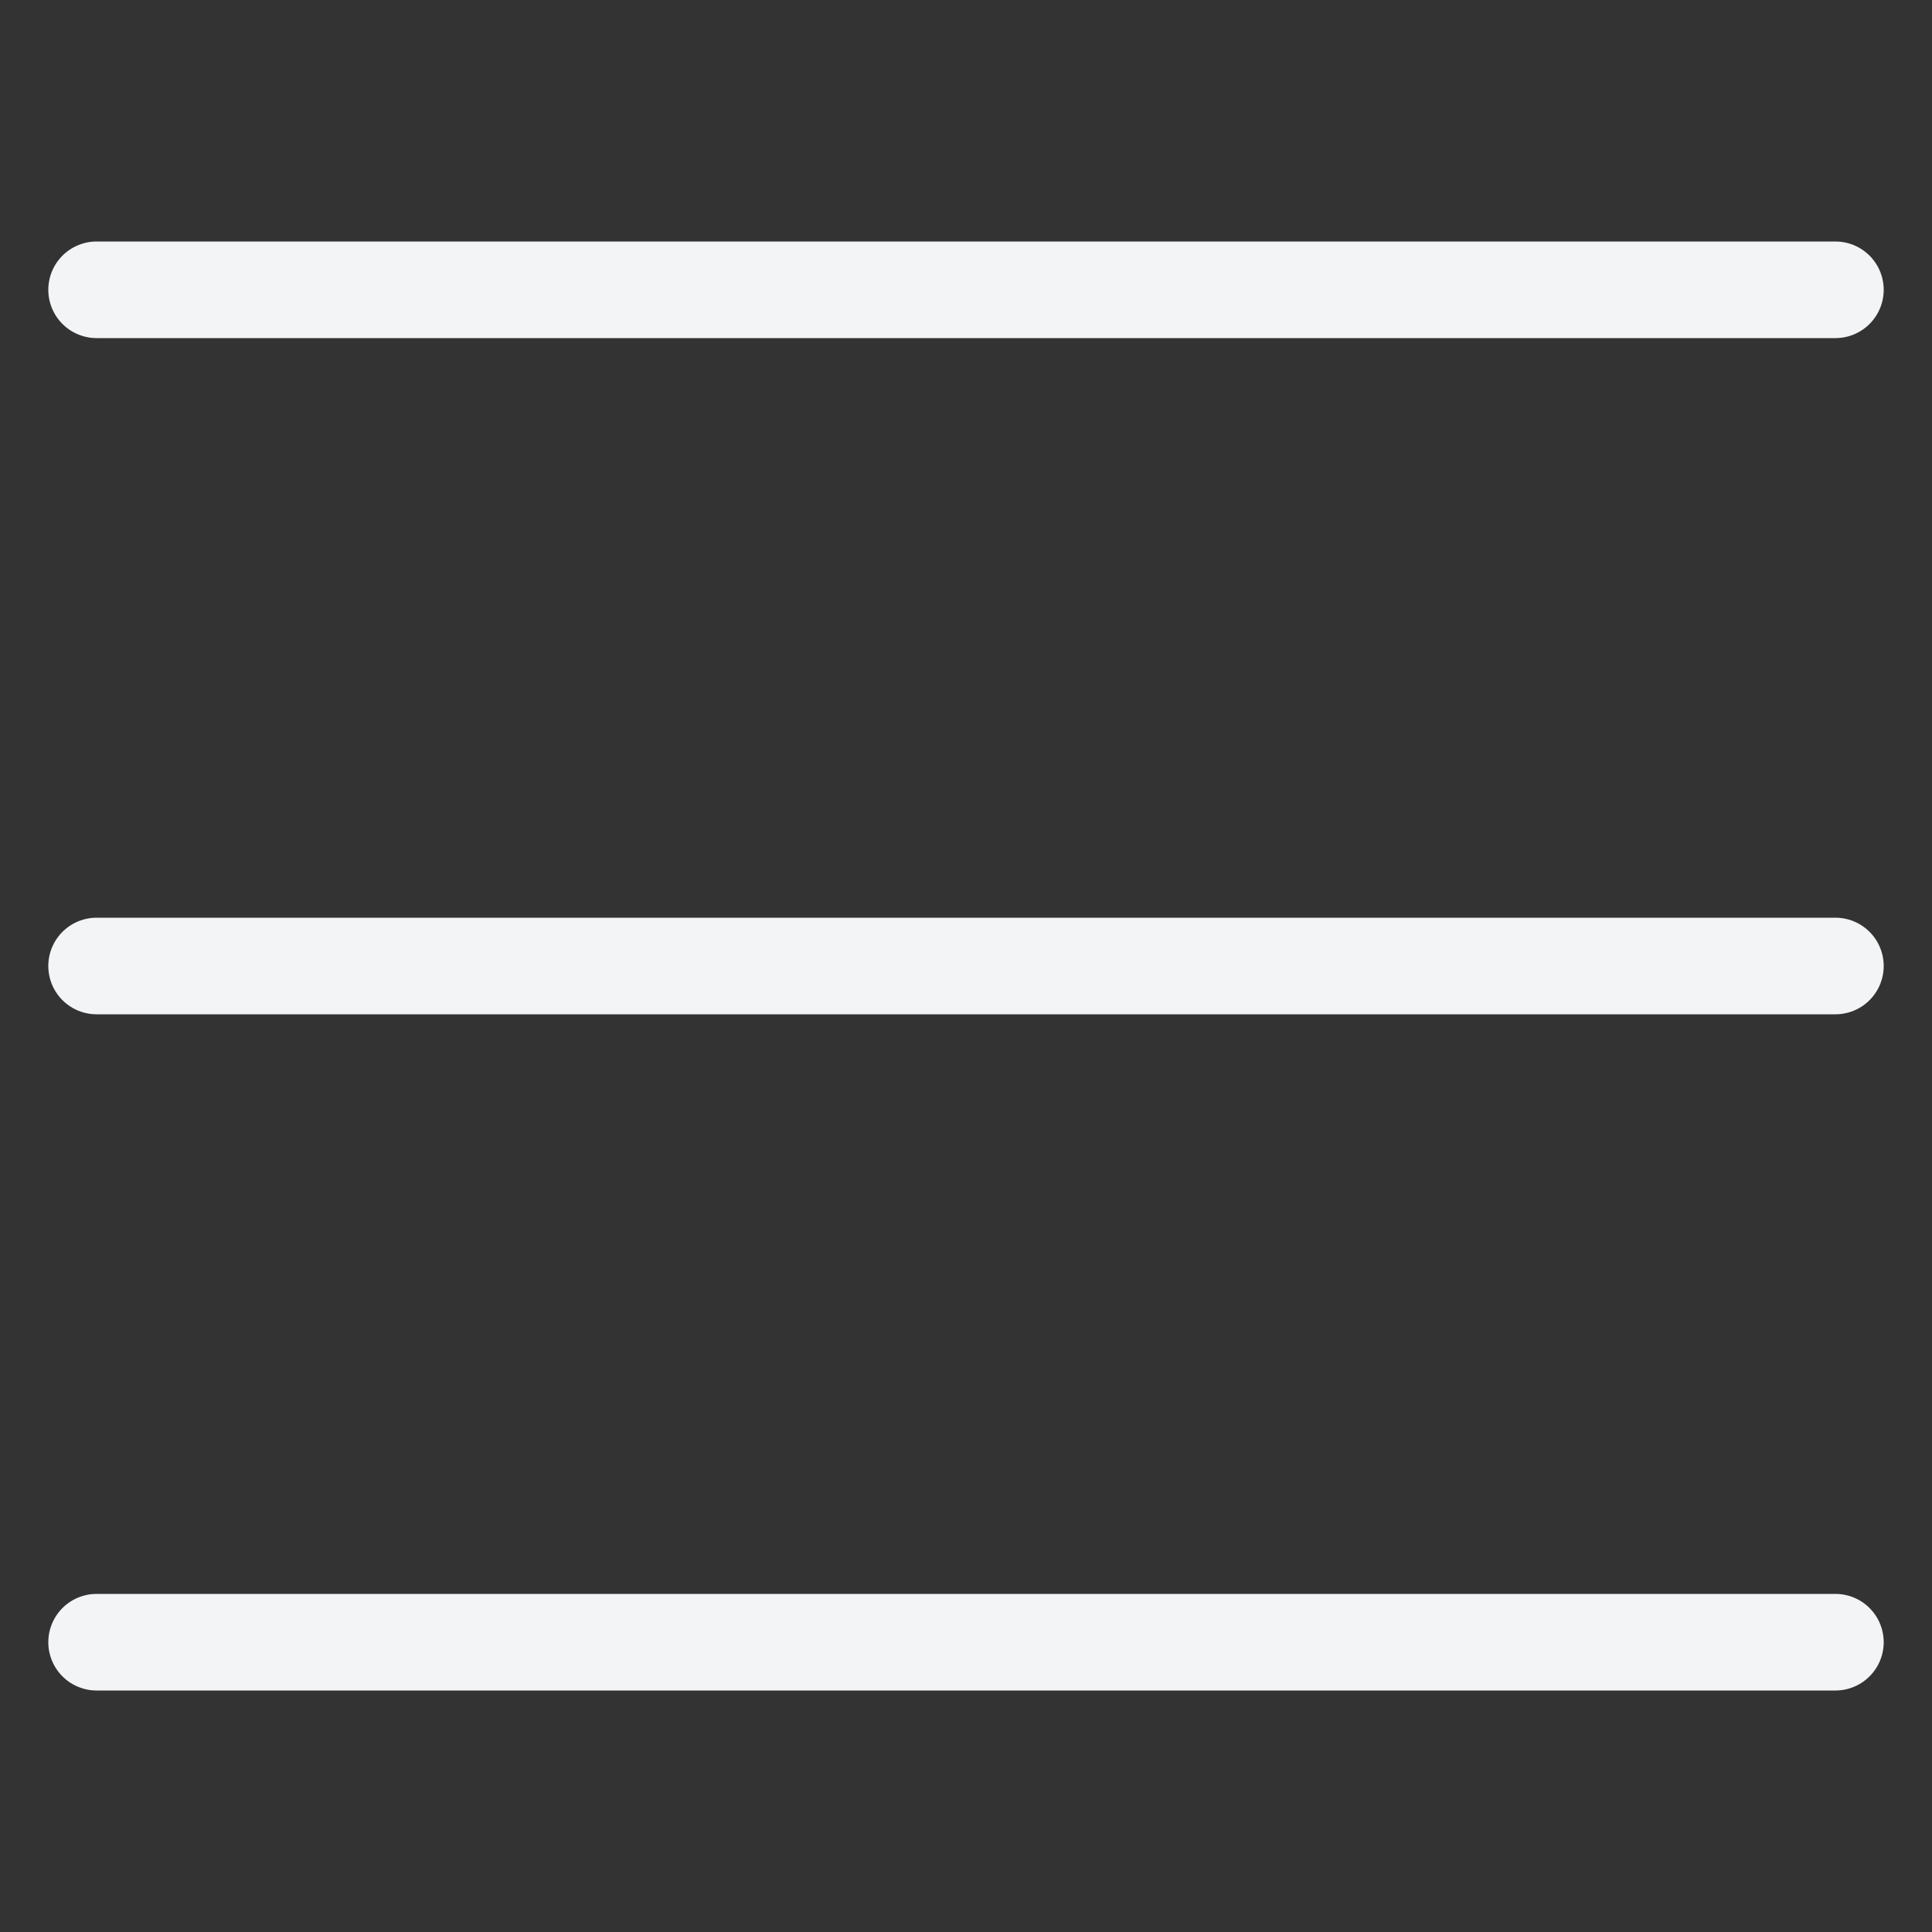 <svg width="20" height="20" viewBox="0 0 20 20" fill="none" xmlns="http://www.w3.org/2000/svg">
  <rect x="0" y="0" width="20" height="20" fill="#333333" stroke="none"/>
  <path d="M1 3H19" stroke="#F3F4F6" stroke-linecap="round" stroke-linejoin="round" />
  <path d="M1 10H19" stroke="#F3F4F6" stroke-linecap="round" stroke-linejoin="round" />
  <path d="M1 17H19" stroke="#F3F4F6" stroke-linecap="round" stroke-linejoin="round" />
</svg>
  